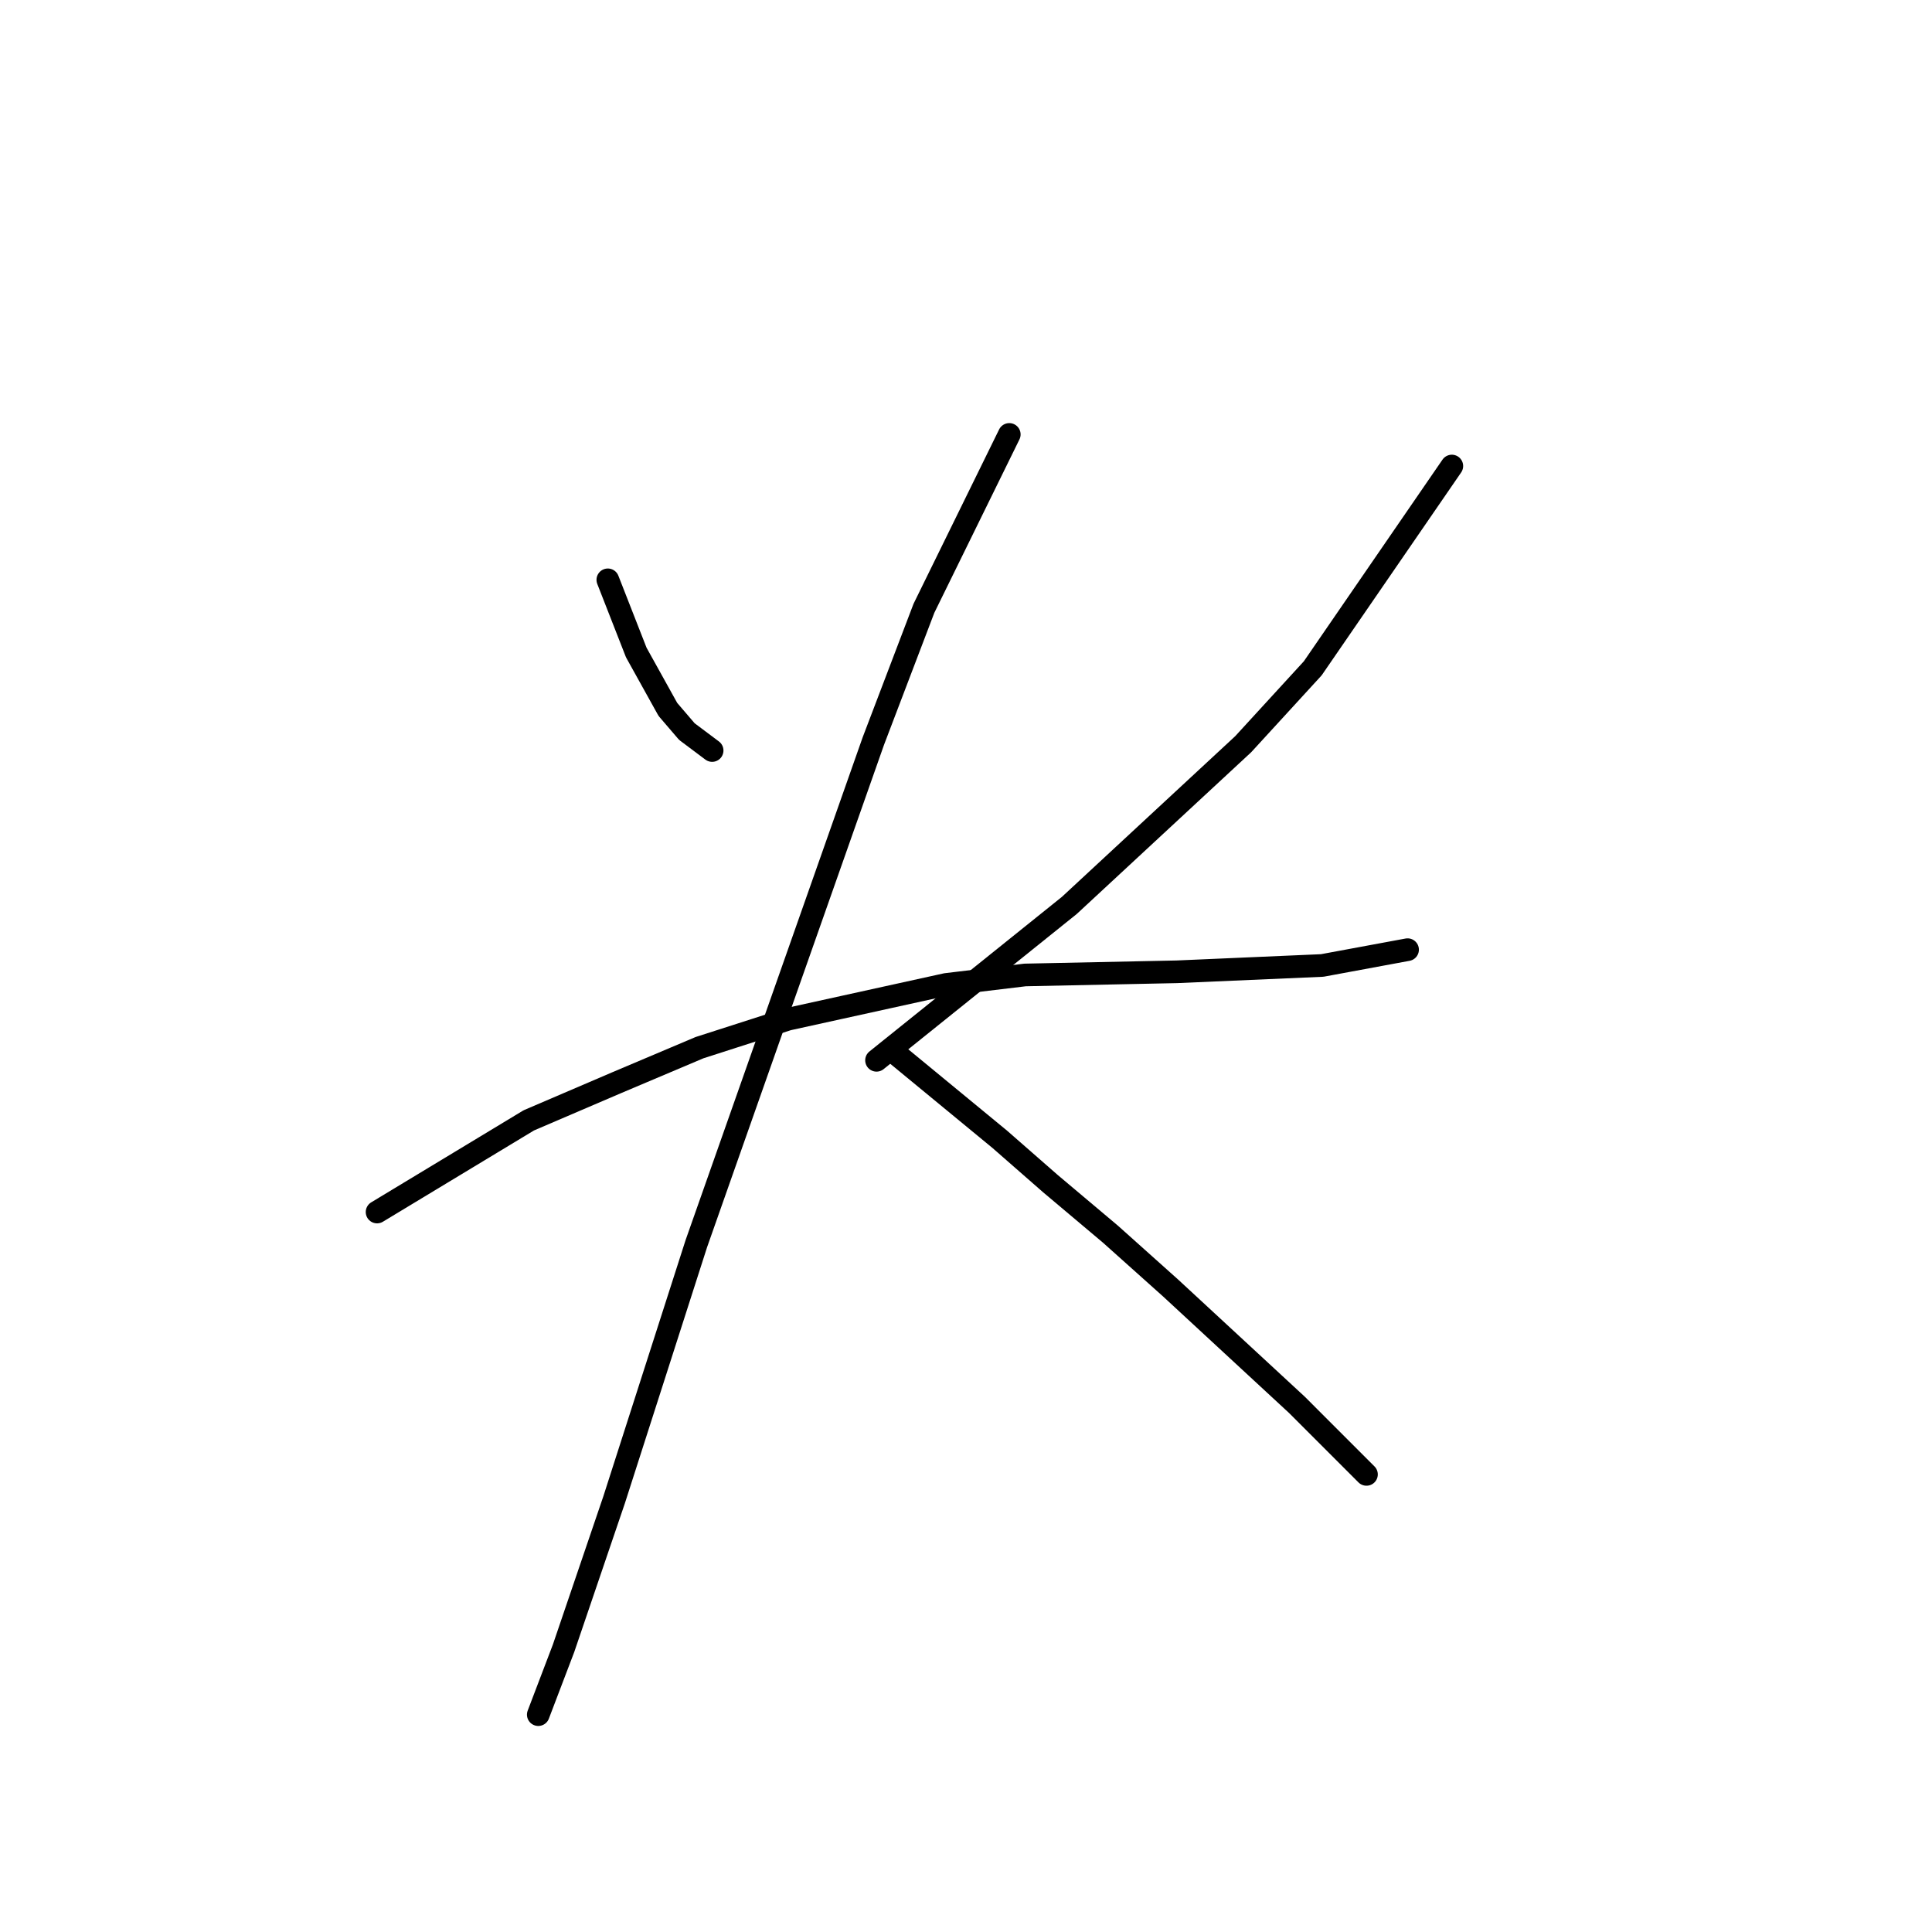 <?xml version="1.0" standalone="no"?>
    <svg width="256" height="256" xmlns="http://www.w3.org/2000/svg" version="1.1">
    <polyline stroke="black" stroke-width="3" stroke-linecap="round" fill="transparent" stroke-linejoin="round" points="80.54 76.83 84.31 86.464 86.404 90.233 88.498 94.003 91.011 96.935 94.362 99.448 94.362 99.448 " />
        <polyline stroke="black" stroke-width="3" stroke-linecap="round" fill="transparent" stroke-linejoin="round" points="192.375 61.751 173.945 88.558 164.73 98.611 141.693 119.972 116.143 140.496 116.143 140.496 " />
        <polyline stroke="black" stroke-width="3" stroke-linecap="round" fill="transparent" stroke-linejoin="round" points="49.963 160.601 70.069 148.454 81.796 143.428 92.687 138.821 104.415 135.051 125.358 130.444 135.829 129.187 155.934 128.768 175.201 127.93 186.511 125.836 186.511 125.836 " />
        <polyline stroke="black" stroke-width="3" stroke-linecap="round" fill="transparent" stroke-linejoin="round" points="133.735 57.563 122.426 80.6 115.724 98.192 92.268 164.79 81.378 198.717 74.676 218.403 71.325 227.199 71.325 227.199 " />
        <polyline stroke="black" stroke-width="3" stroke-linecap="round" fill="transparent" stroke-linejoin="round" points="118.237 139.24 132.478 150.968 139.18 156.832 147.138 163.533 155.096 170.654 171.851 186.151 181.065 195.366 181.065 195.366 " />
        </svg>